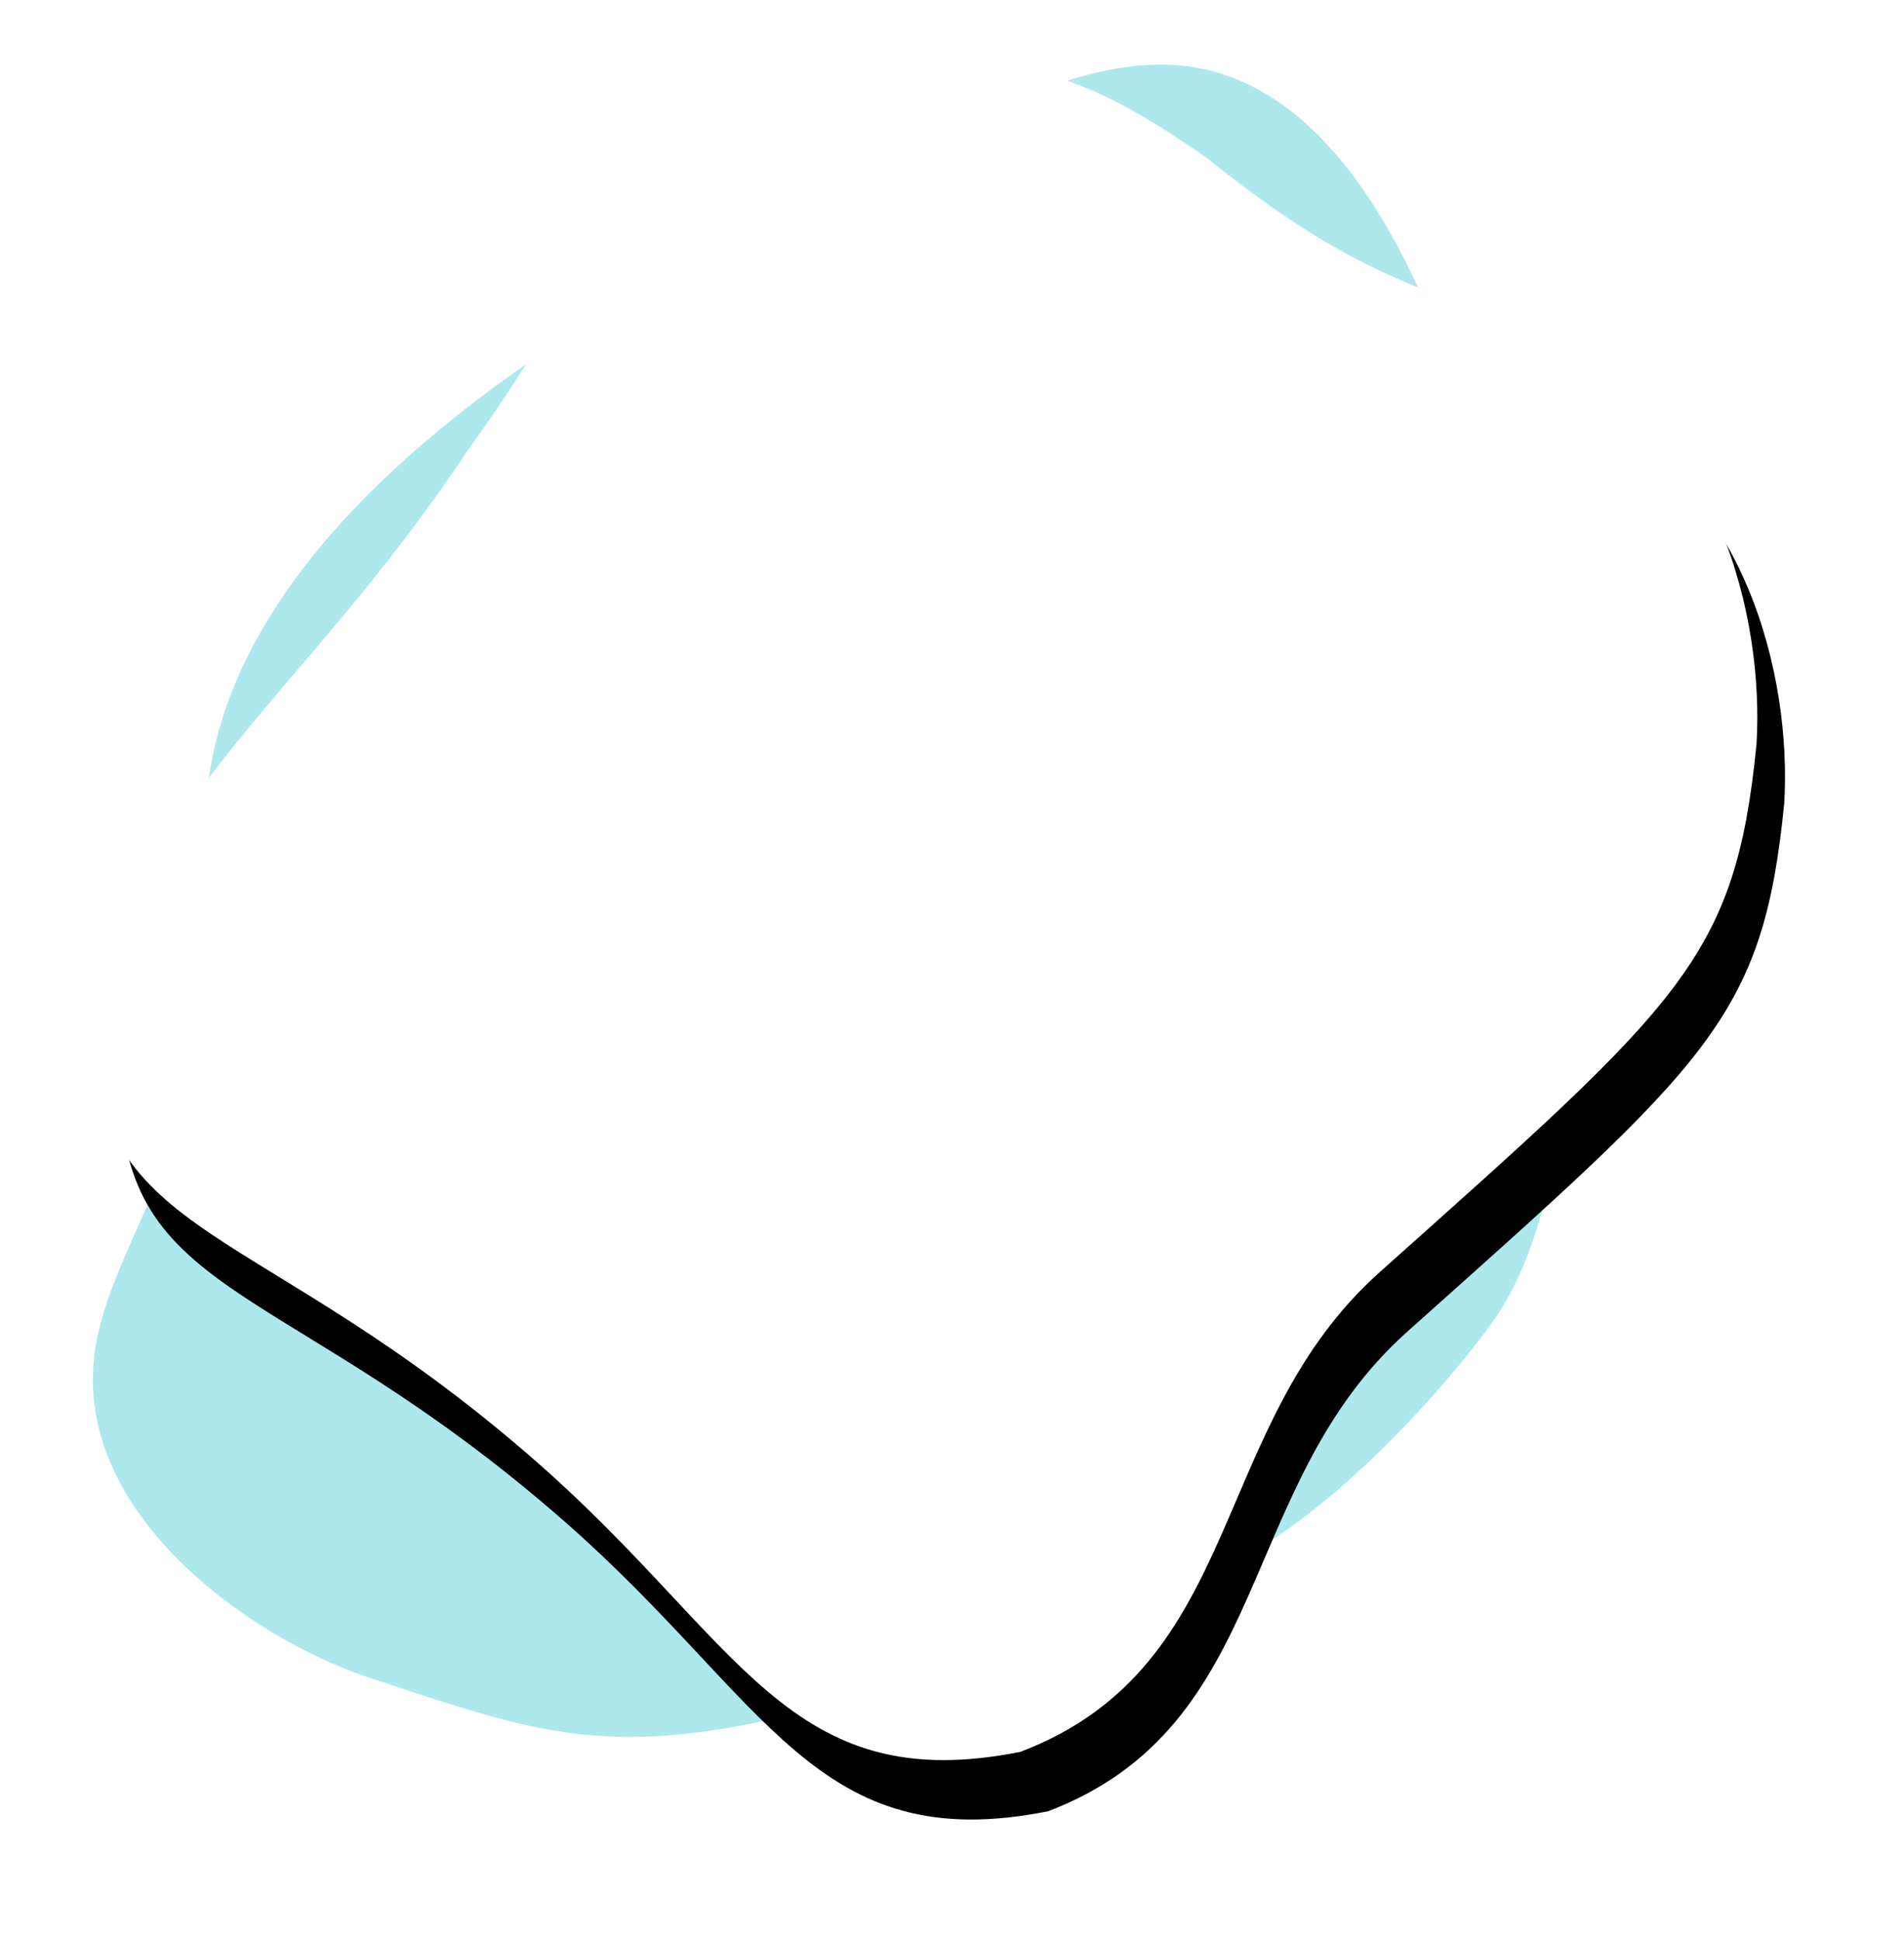 <?xml version="1.0" encoding="UTF-8" standalone="no"?>
<svg width="581px" height="592px" viewBox="0 0 581 592" version="1.1" xmlns="http://www.w3.org/2000/svg" xmlns:xlink="http://www.w3.org/1999/xlink">
    <!-- Generator: Sketch 46.2 (44496) - http://www.bohemiancoding.com/sketch -->
    <title>abcd</title>
    <desc>Created with Sketch.</desc>
    <defs>
        <path d="M115,118 C159.3,57.417 163.64,13.966 246,2 C286.73,-3.873 309.17,7.781 340,29 C390.77,69.9 406.72,66.009 444.94,87.266 C496.75,109.954 510.29,170 508,208 C501.48,273.651 485.25,286.764 392.97,369.192 C340.34,416.228 352.43,489.139 283.42,515.503 C212.32,529.752 198.11,481.775 136.05,427.303 C51.07,352.663 0.5,360.295 0.22,293.842 C13.2,224.093 64.96,193.711 115,118 Z" id="path-1"></path>
        <filter x="-11.3%" y="-9.3%" width="126.0%" height="125.5%" filterUnits="objectBoundingBox" id="filter-2">
            <feOffset dx="8.452" dy="18.126" in="SourceAlpha" result="shadowOffsetOuter1"></feOffset>
            <feGaussianBlur stdDeviation="19" in="shadowOffsetOuter1" result="shadowBlurOuter1"></feGaussianBlur>
            <feColorMatrix values="0 0 0 0 0   0 0 0 0 0   0 0 0 0 0  0 0 0 0.15 0" type="matrix" in="shadowBlurOuter1"></feColorMatrix>
        </filter>
    </defs>
    <g id="Page-1" stroke="none" stroke-width="1" fill="none" fill-rule="evenodd">
        <g id="abcd" transform="translate(28, 19)" fill-rule="nonzero">
            <path d="M209.72,46.619 C163.16,70.986 37.78,136.27 34.74,229.948 C34.28,245.529 37.49,248.76 36.22,271.504 C32.21,343.953 -3.67,369.211 0.71,408.674 C5.39,450.301 51.85,482.053 84.75,492.897 C158.04,517.042 172.63,525.758 339,461.997 C374.2,448.497 411.8,405.84 427,384.997 C460.44,339.124 451.26,236.186 438.21,176.47 C420.03,93.439 395.31,29.749 355.92,8.324 C320.38,-10.957 283.55,7.961 209.72,46.619 Z" id="Shape" fill-opacity="0.48" fill="#54CED8"></path>
            <g id="Shape">
                <use fill="black" fill-opacity="1" filter="url(#filter-2)" xlink:href="#path-1"></use>
                <use fill="#FFFFFF" fill-rule="evenodd" xlink:href="#path-1"></use>
            </g>
        </g>
    </g>
</svg>